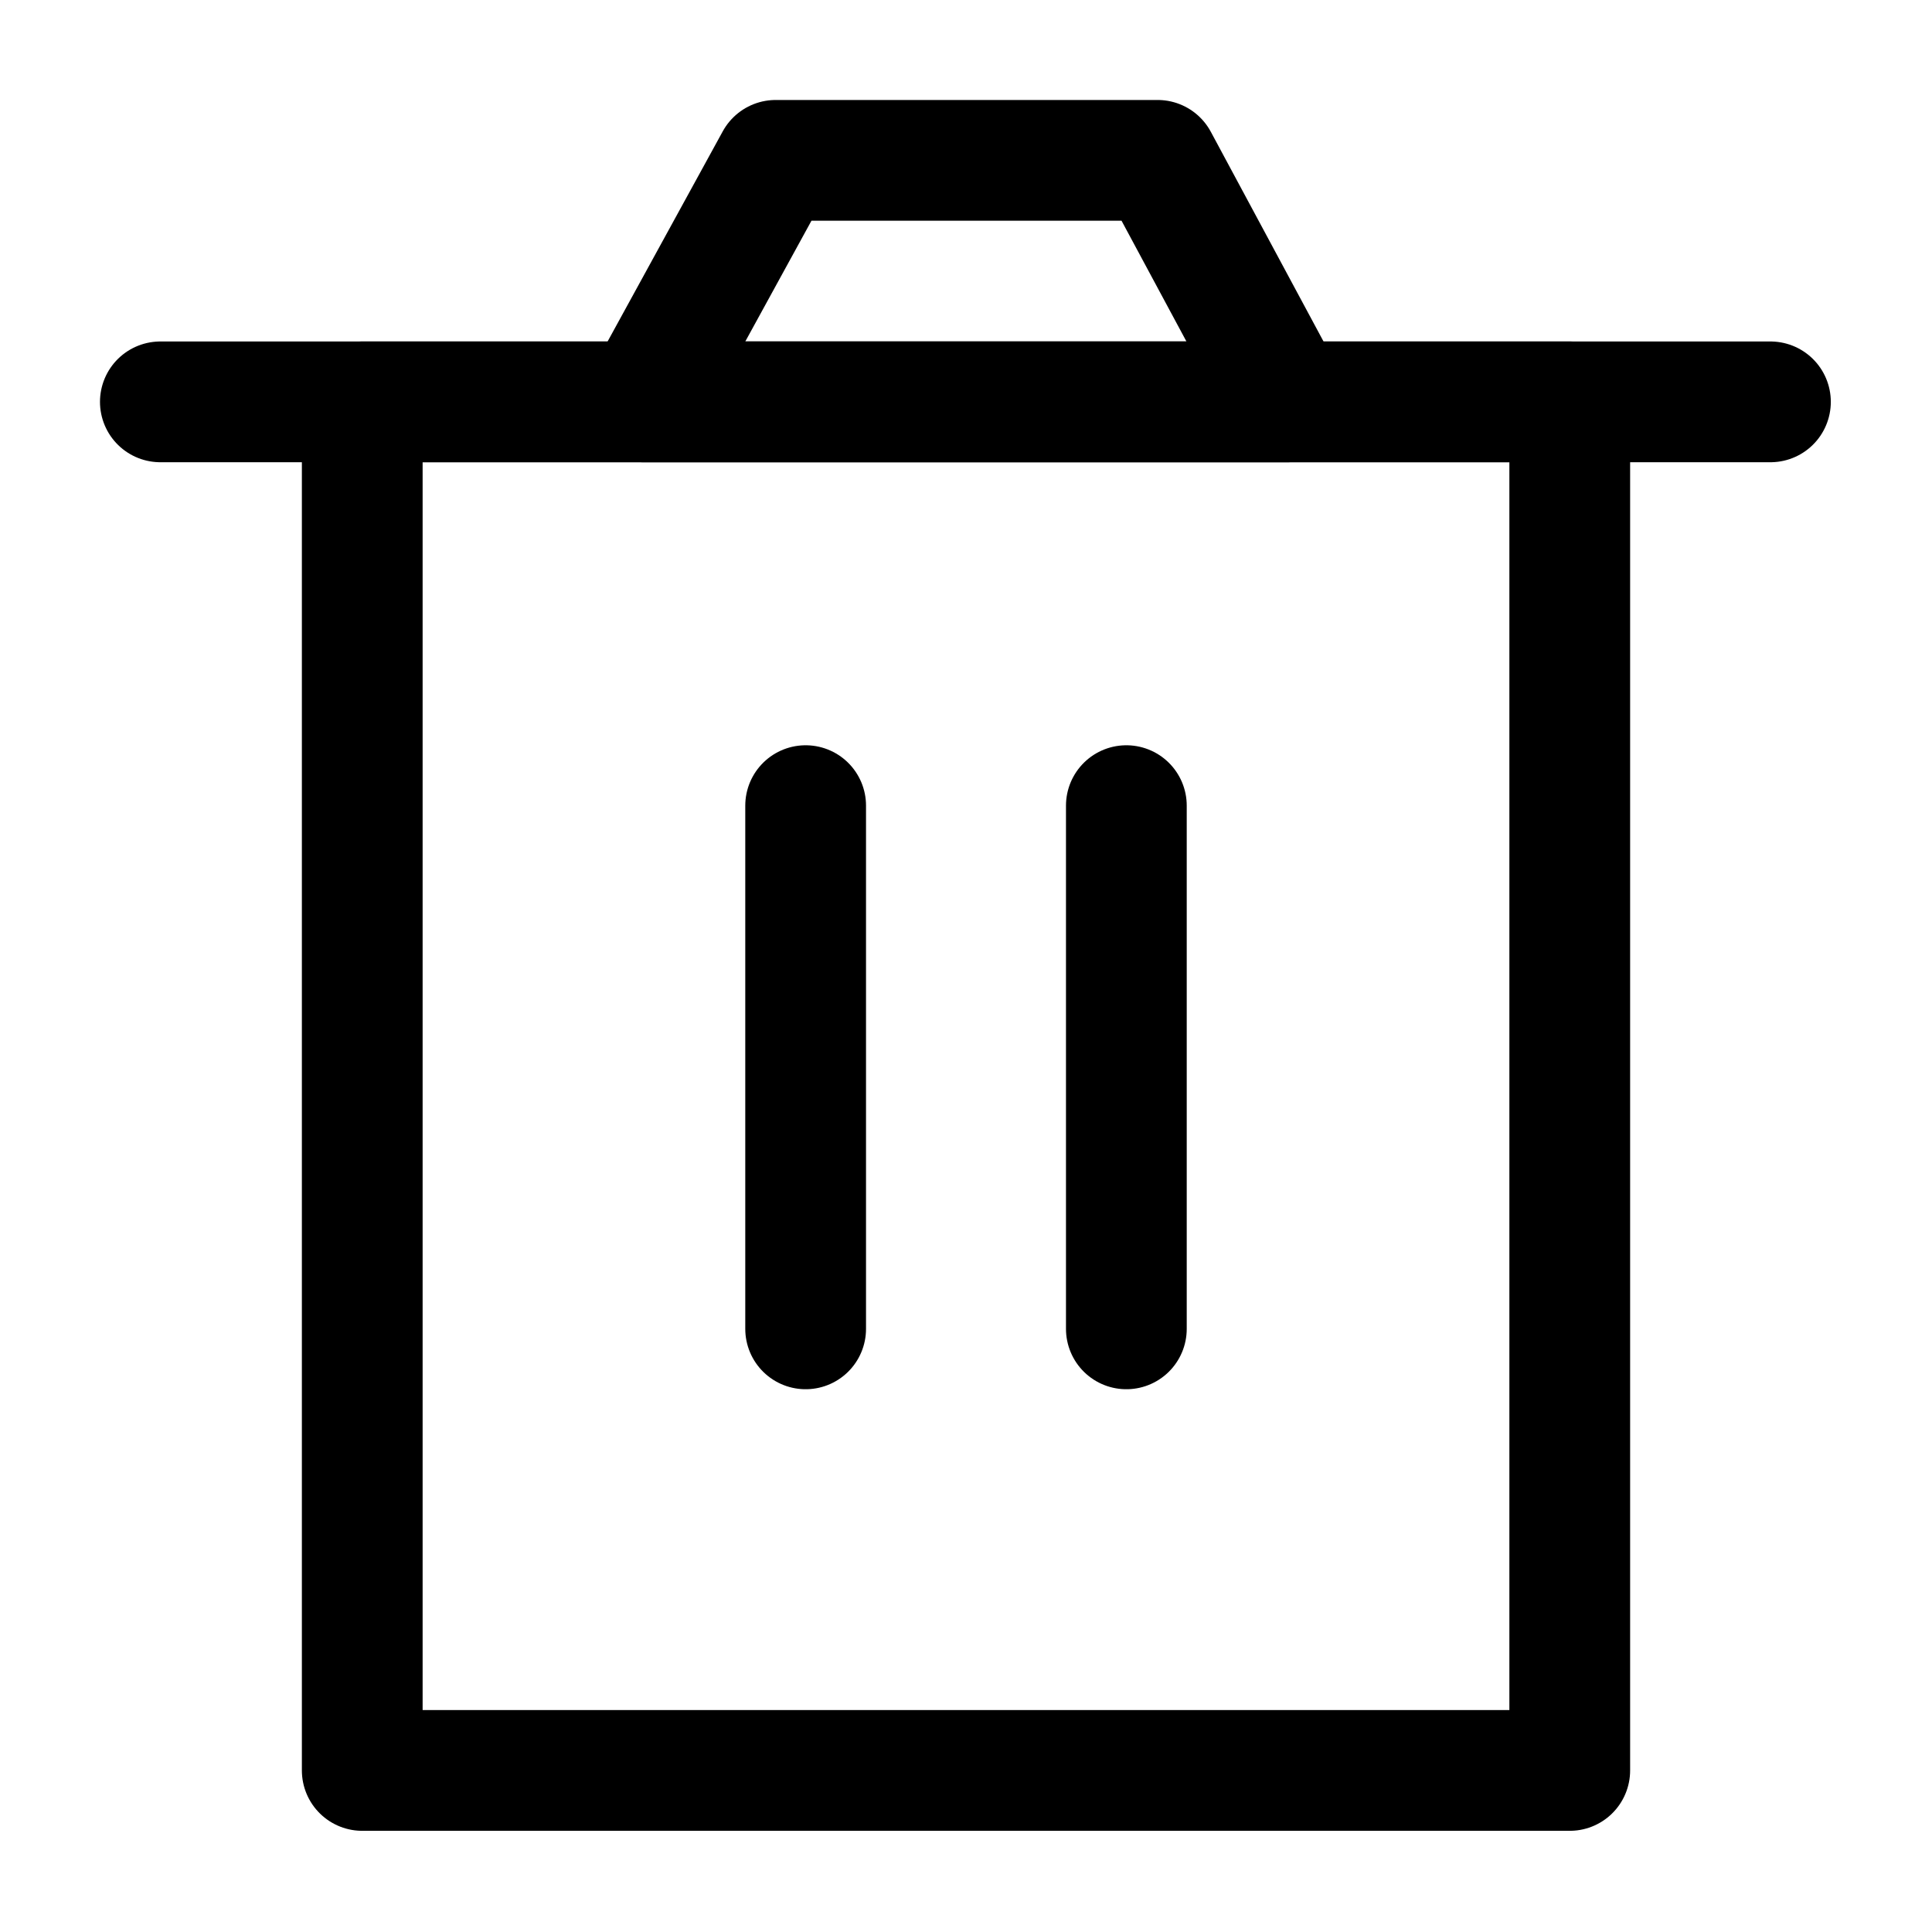 <svg width="16" height="16" viewBox="0 0 16 16" fill="none" xmlns="http://www.w3.org/2000/svg">
    <g clip-path="url(#clip0_61136_31900)">
        <path d="M3 3.328V14.662H13V3.328H3Z" stroke="currentColor" stroke-linejoin="round" />
        <path d="M6.672 6.672V11.005" stroke="currentColor" stroke-linecap="round"
            stroke-linejoin="round" />
        <path d="M9.328 6.672V11.005" stroke="currentColor" stroke-linecap="round"
            stroke-linejoin="round" />
        <path d="M1.328 3.328H14.662" stroke="currentColor" stroke-linecap="round"
            stroke-linejoin="round" />
        <path d="M5.328 3.328L6.424 1.328H9.587L10.662 3.328H5.328Z"
            stroke="currentColor"
            stroke-linejoin="round" />
    </g>
    <defs>
        <clipPath id="clip0_61136_31900">
            <rect width="16" height="16" fill="white" />
        </clipPath>
    </defs>
</svg>